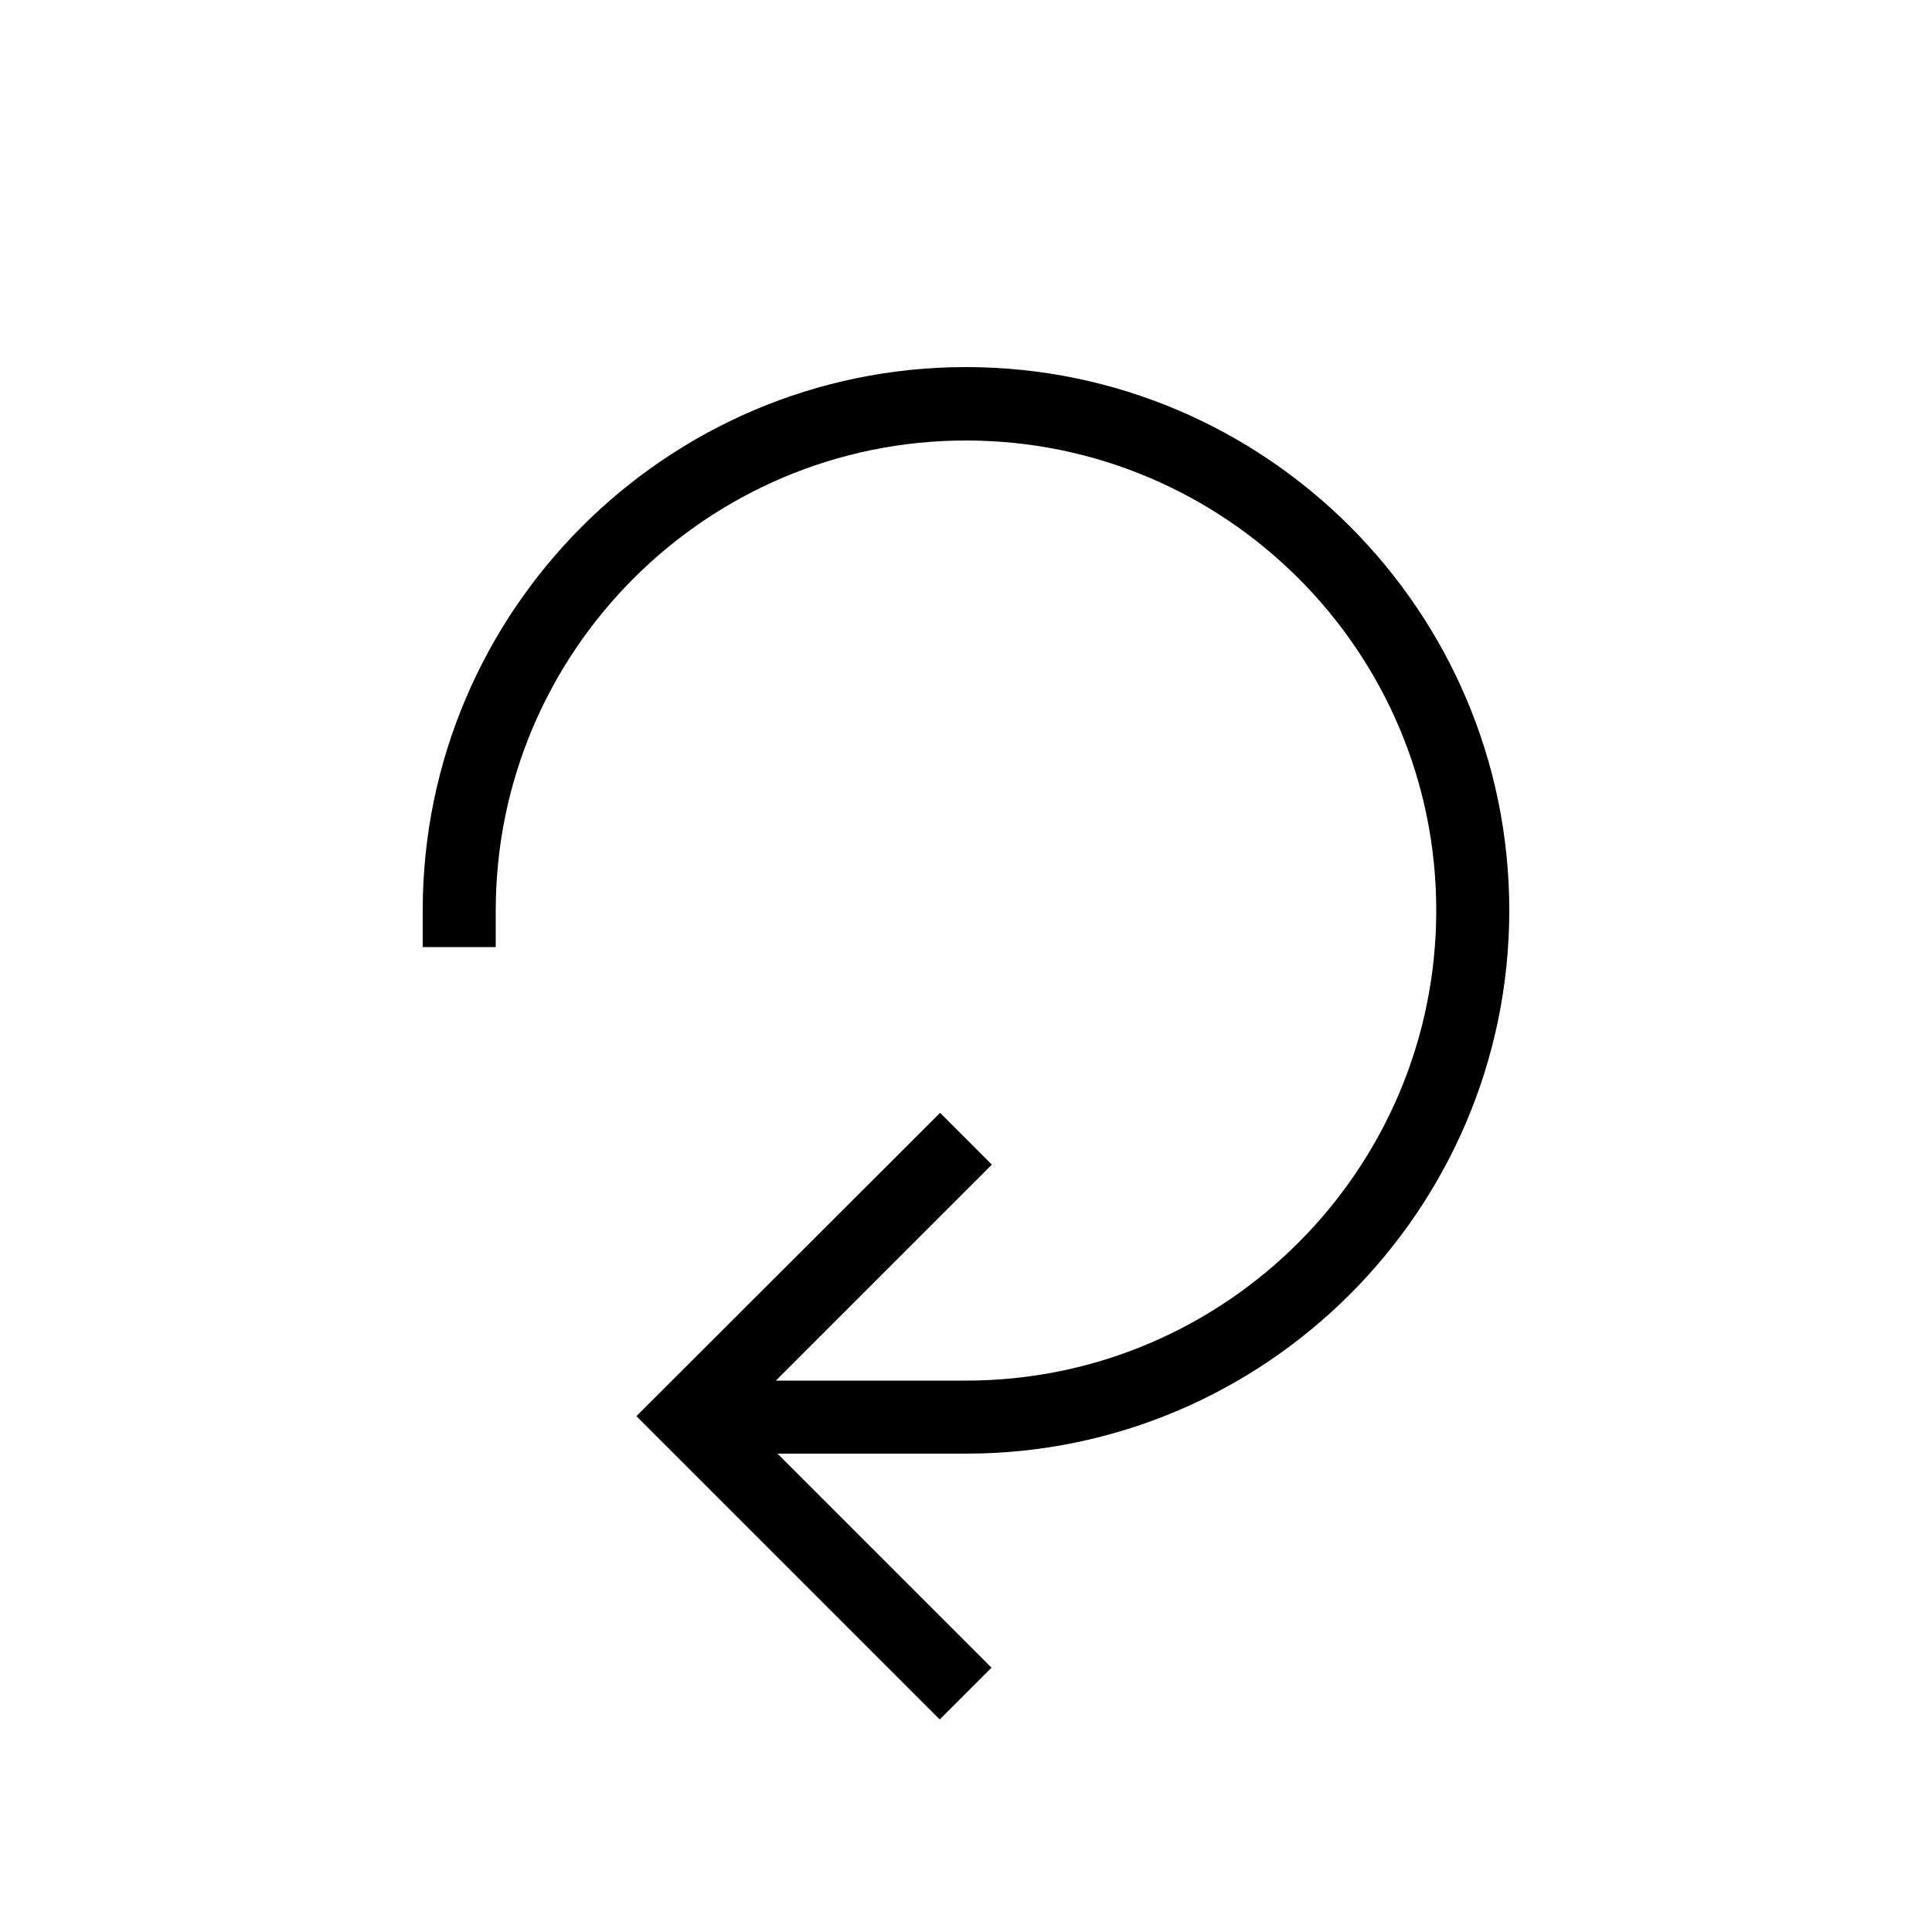 <?xml version="1.0" encoding="utf-8"?>
<svg version="1.1" id="Layer_1" xmlns="http://www.w3.org/2000/svg" xmlns:xlink="http://www.w3.org/1999/xlink" x="0px" y="0px"
	 viewBox="-47 170.9 500 500" style="enable-background:new -47 170.9 500 500;" xml:space="preserve">
<path d="M117.7,537.4l78.6-78.5l13.4,13.4l-55.9,55.9H203c67.1,0,121.7-54.6,121.7-121.7c0-67.1-54.6-121.6-121.7-121.6
	c-67.1,0-121.7,54.6-121.7,121.6v9.5H62.4v-9.5c0-77.5,63.1-140.6,140.6-140.6c77.5,0,140.6,63.1,140.6,140.6S280.5,547.1,203,547.1
	h-48.8l55.4,55.4l-13.4,13.4L117.7,537.4z"/>
</svg>
